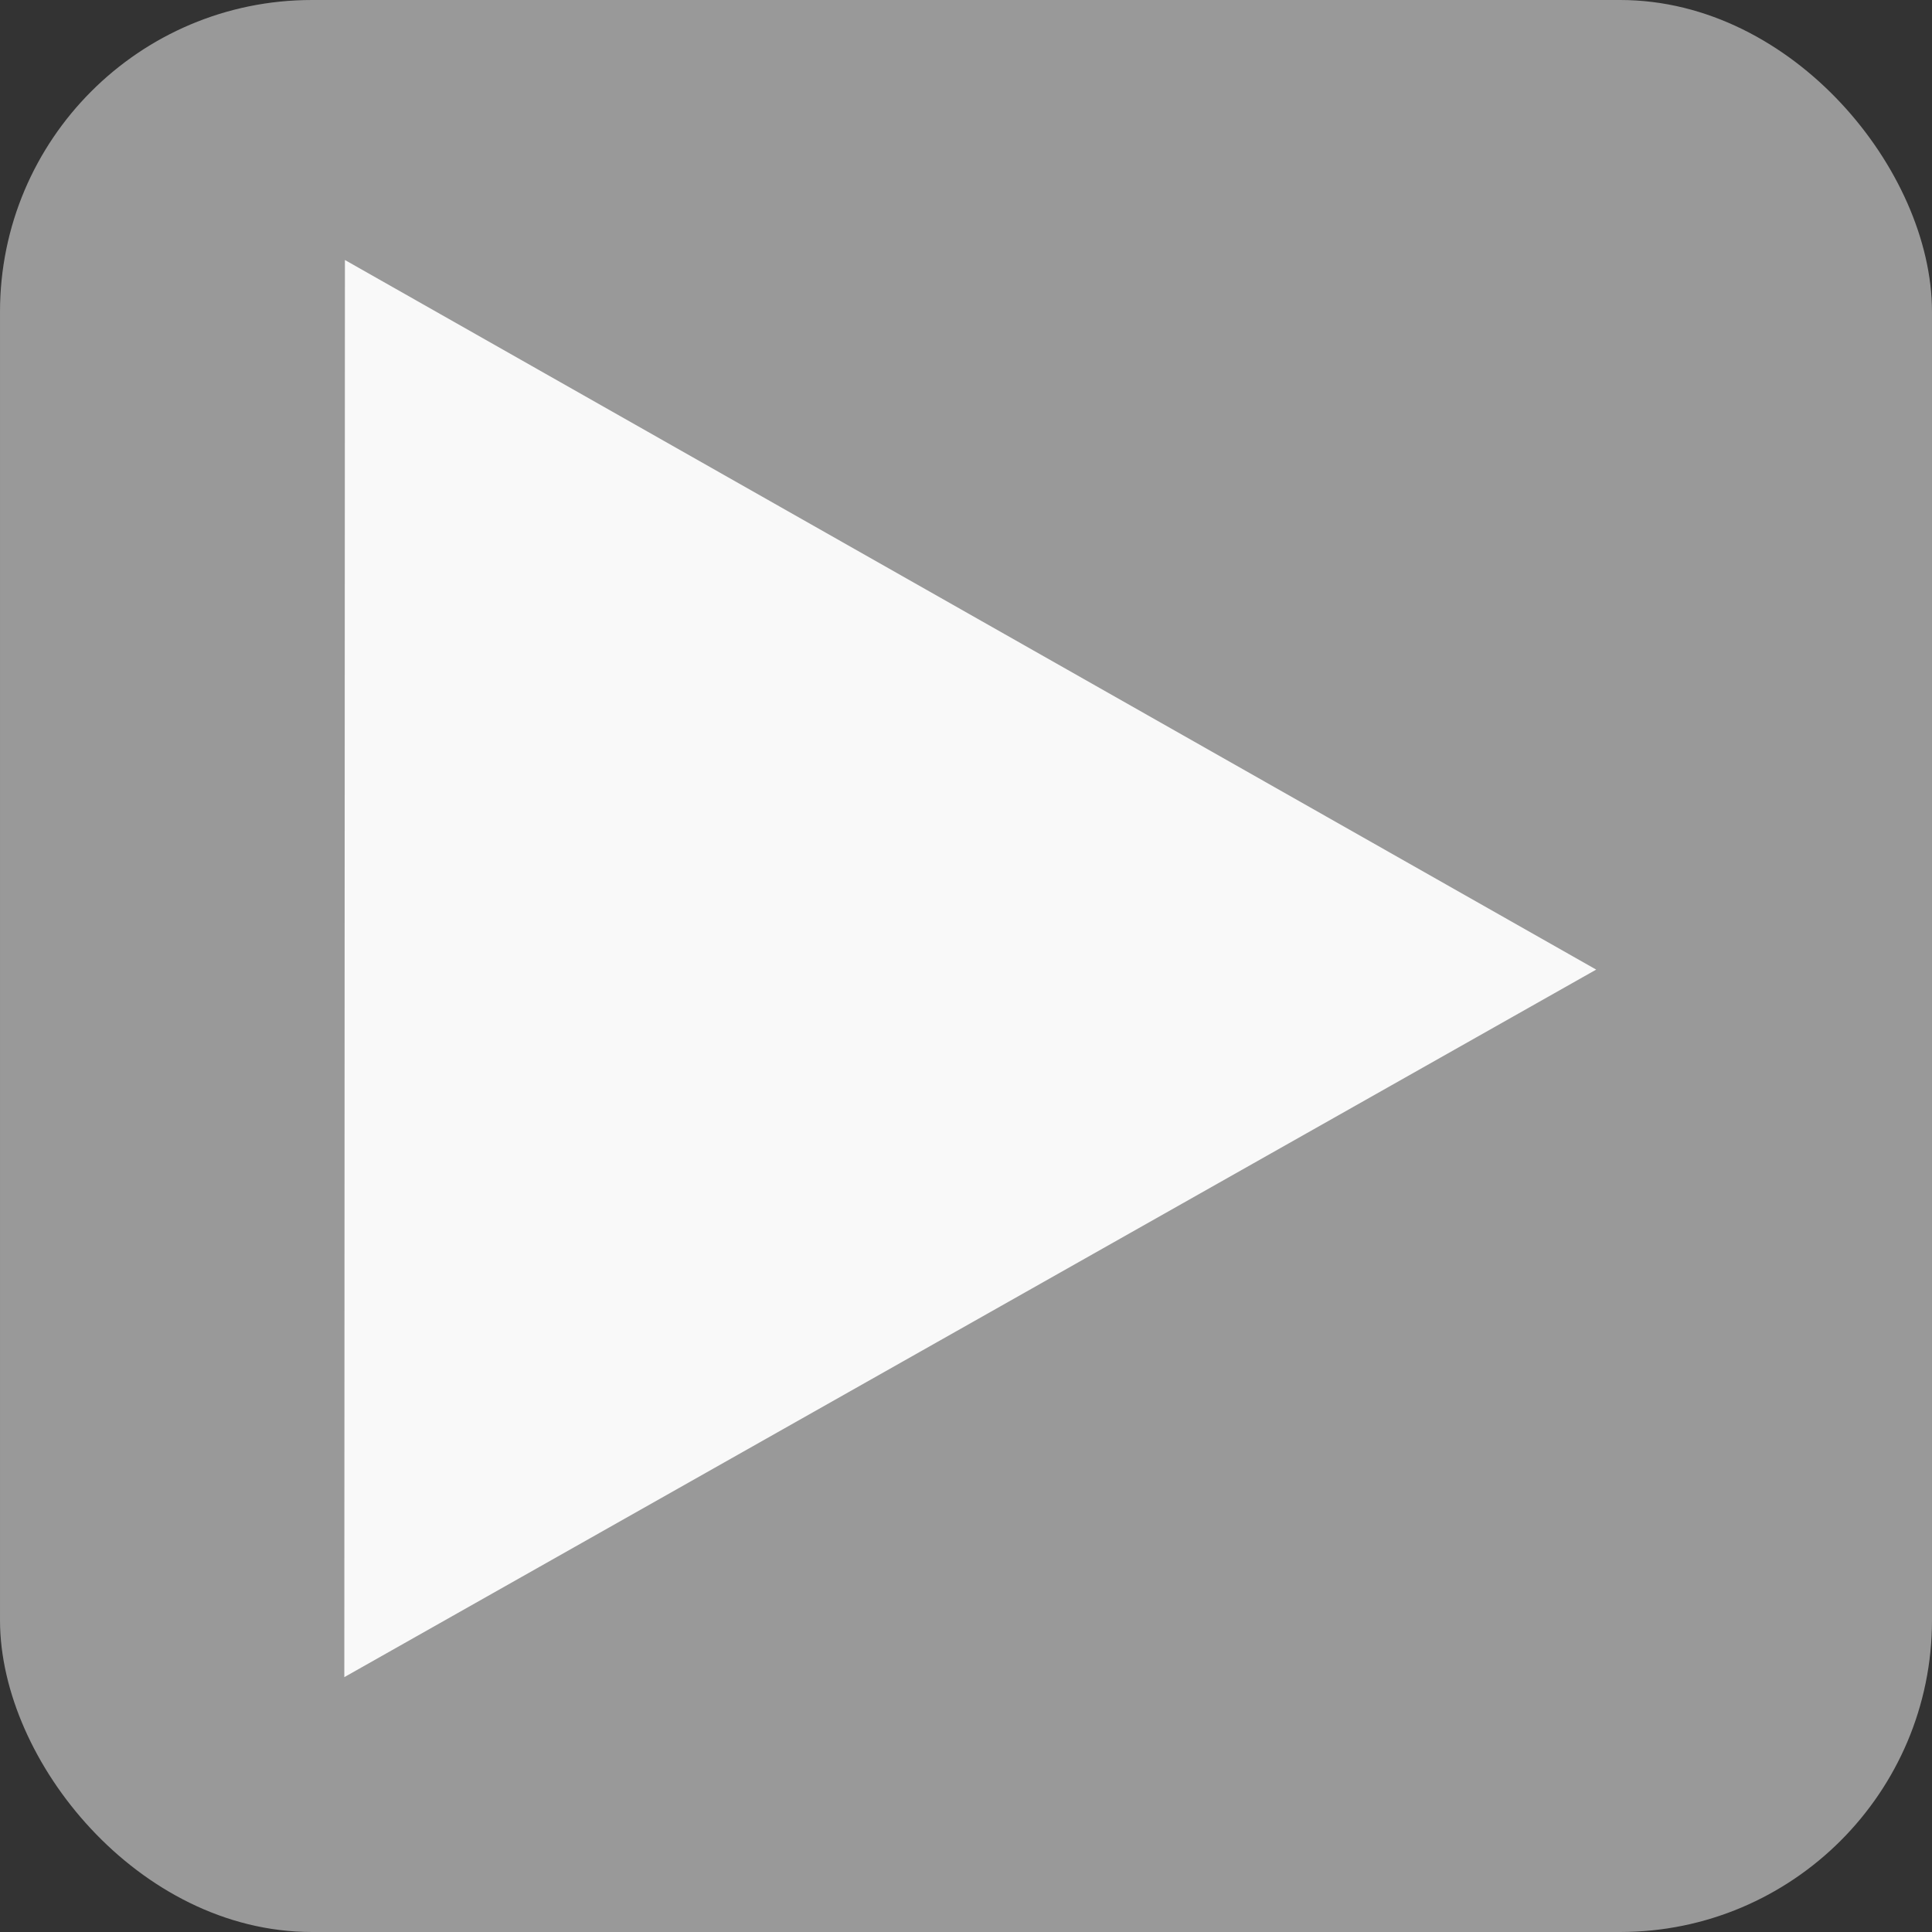 <?xml version="1.0" encoding="UTF-8" standalone="no"?>
<!-- Created with Inkscape (http://www.inkscape.org/) -->

<svg
   width="312.824"
   height="312.824"
   viewBox="0 0 312.824 312.824"
   version="1.1"
   id="svg1"
   inkscape:version="1.3.2 (091e20e, 2023-11-25, custom)"
   sodipodi:docname="forward_1_neu.svg"
   xml:space="preserve"
   xmlns:inkscape="http://www.inkscape.org/namespaces/inkscape"
   xmlns:sodipodi="http://sodipodi.sourceforge.net/DTD/sodipodi-0.dtd"
   xmlns="http://www.w3.org/2000/svg"
   xmlns:svg="http://www.w3.org/2000/svg"><rect x="0" y="0" width="312.824" height="312.824" fill="#333333" stroke="none"/><sodipodi:namedview
     id="namedview1"
     pagecolor="#ffffff"
     bordercolor="#000000"
     borderopacity="0.25"
     inkscape:showpageshadow="2"
     inkscape:pageopacity="0.0"
     inkscape:pagecheckerboard="0"
     inkscape:deskcolor="#d1d1d1"
     inkscape:document-units="px"
     inkscape:zoom="1.4104167"
     inkscape:cx="277.93205"
     inkscape:cy="225.11078"
     inkscape:window-width="1920"
     inkscape:window-height="1017"
     inkscape:window-x="-8"
     inkscape:window-y="-8"
     inkscape:window-maximized="1"
     inkscape:current-layer="layer8" /><defs
     id="defs1" /><g
     inkscape:groupmode="layer"
     id="layer8"
     inkscape:label="Layer 2"><rect
       style="display:inline;fill:#999999;stroke:#999999;stroke-width:6.015;stroke-dasharray:none"
       id="rect1"
       width="306.808"
       height="306.808"
       x="3.008"
       y="3.008"
       ry="47.479" /></g><g
     inkscape:label="Layer 1"
     inkscape:groupmode="layer"
     id="layer1"
     style="display:inline"
     transform="translate(-824.408,-1050.493)"><path
       sodipodi:type="star"
       style="fill:#f9f9f9;fill-opacity:1;stroke:#f9f9f9;stroke-width:5.278;stroke-dasharray:none;stroke-opacity:1;paint-order:fill markers stroke"
       id="path14-9-6-1-98"
       inkscape:flatsided="true"
       sodipodi:sides="3"
       sodipodi:cx="1967.5035"
       sodipodi:cy="133.29395"
       sodipodi:r1="132.65315"
       sodipodi:r2="66.326576"
       sodipodi:arg1="0.032074558"
       sodipodi:arg2="1.0792721"
       inkscape:rounded="0"
       inkscape:randomized="0"
       d="M 2100.088,137.548 1897.527,245.989 1904.895,16.345 Z"
       inkscape:transform-center-x="-32.428159"
       inkscape:transform-center-y="-0.039493375"
       transform="matrix(0.979,-0.03,0.031,0.96,-982.56,1138.44)" /></g></svg>
